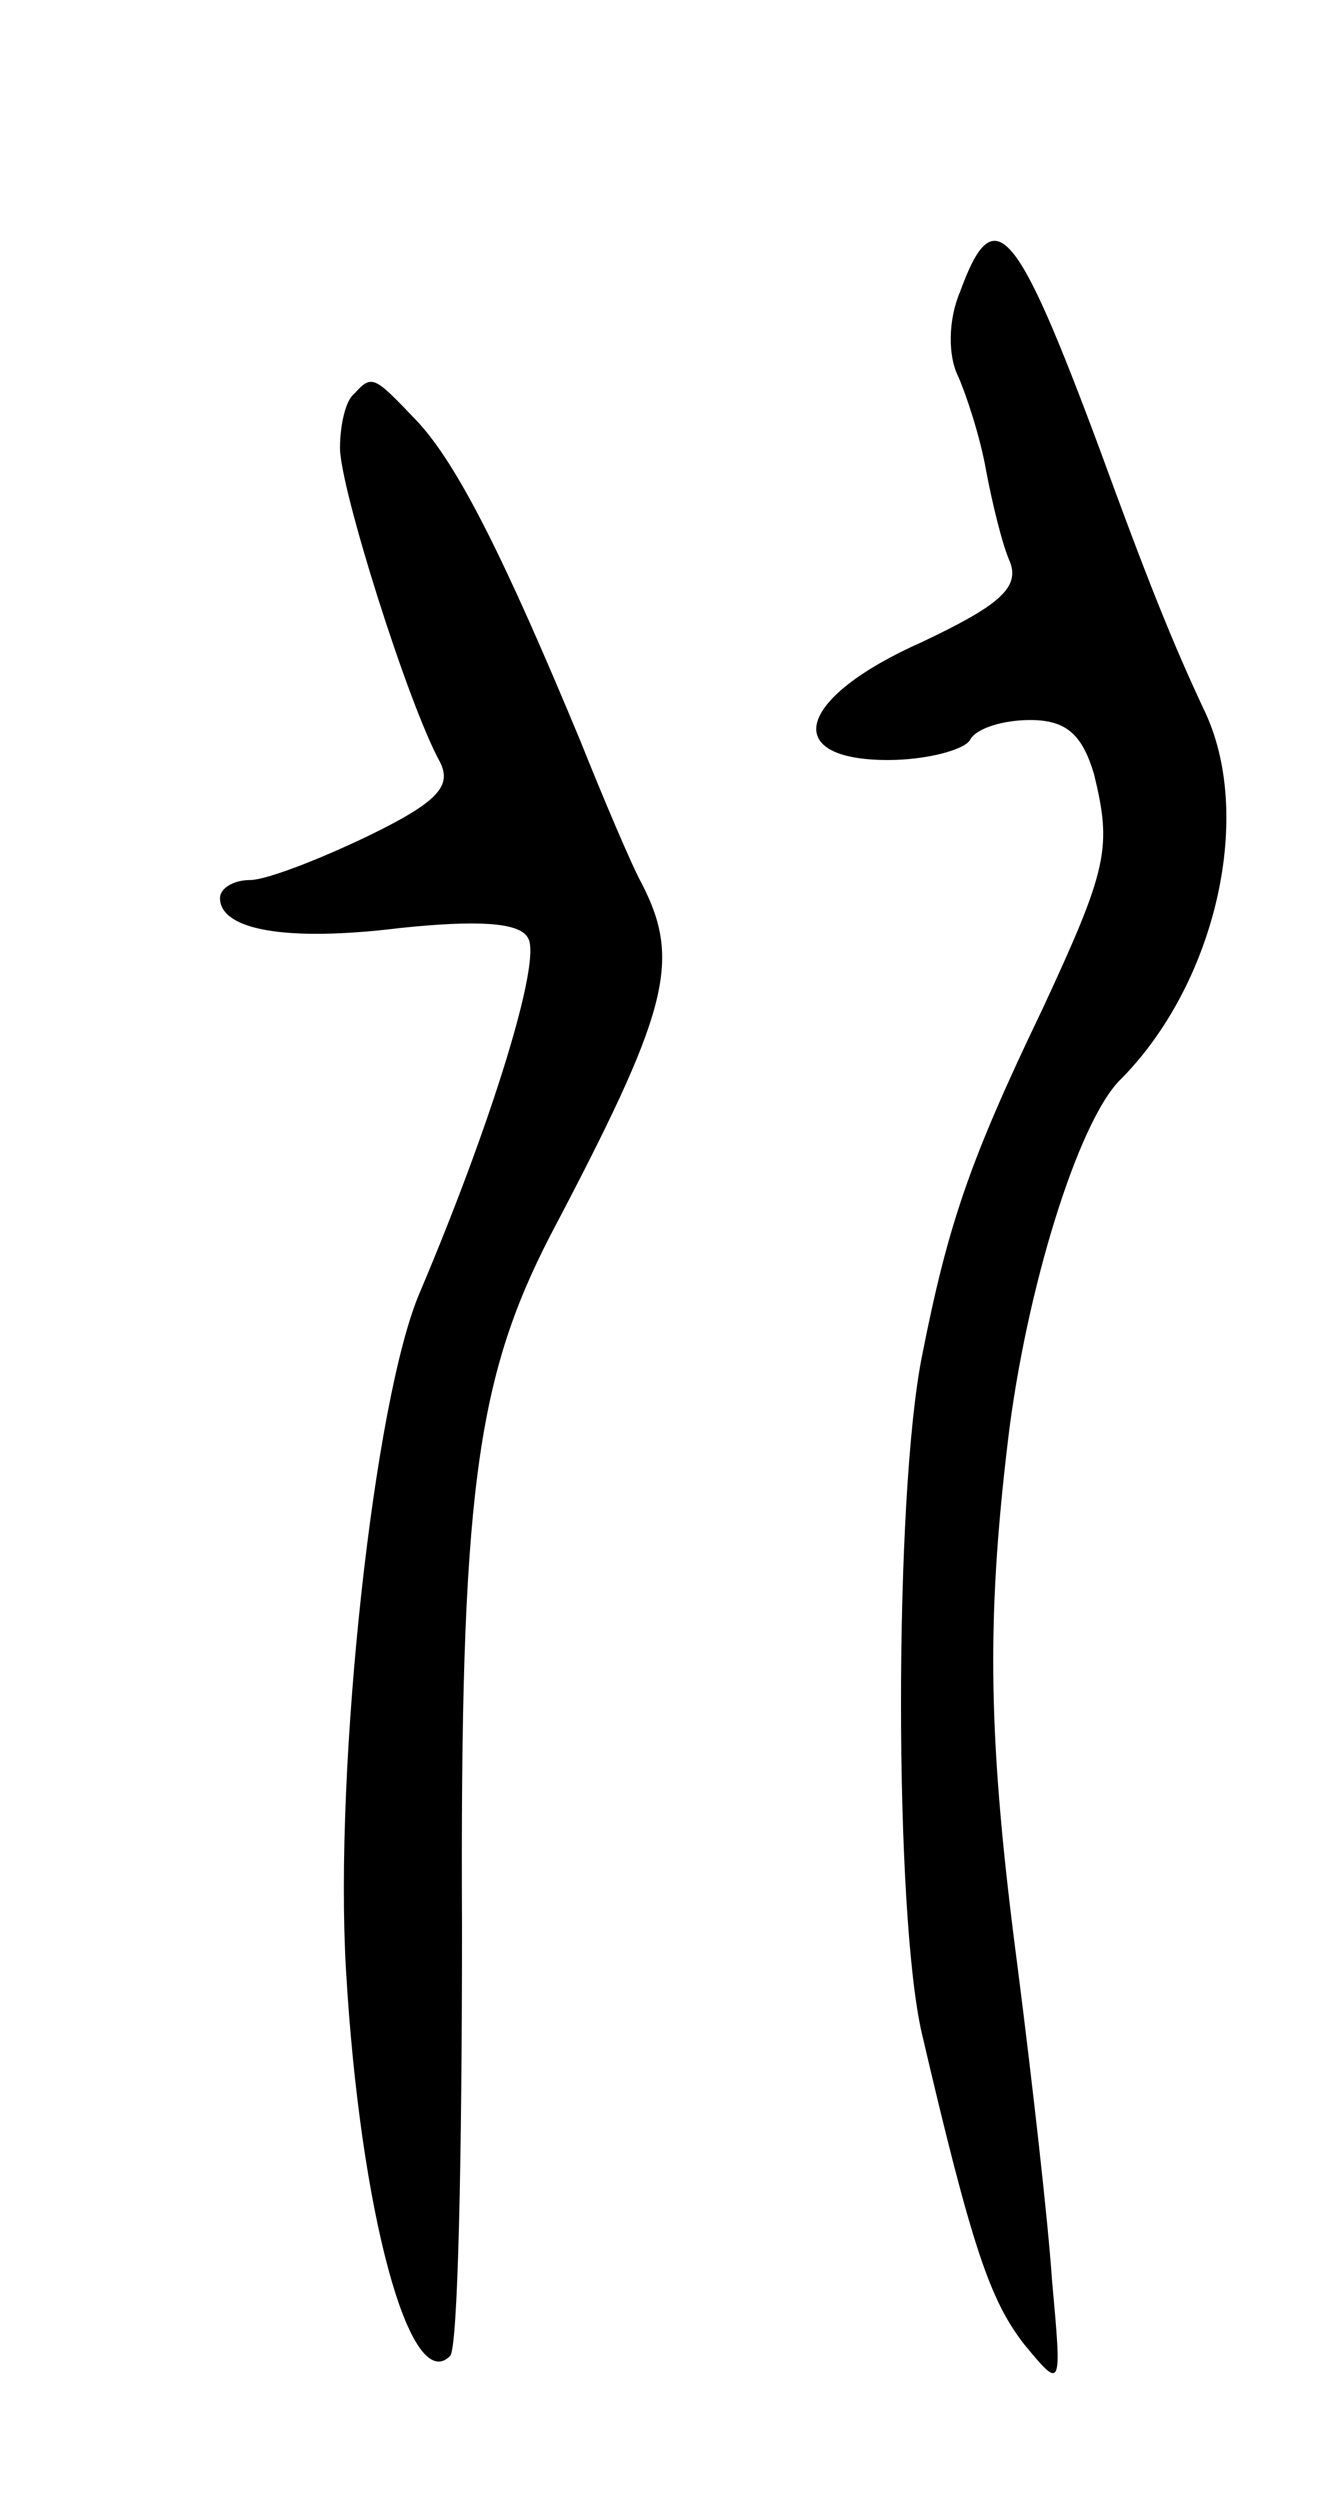 <svg version="1.0" xmlns="http://www.w3.org/2000/svg"
 width="67pt" height="125pt" viewBox="0 0 67 125"
 preserveAspectRatio="xMidYMid meet">
<g transform="translate(0,125) scale(0.1,-0.1)"
fill="#000000" stroke="none">
<path d="M480 1104 c-6 -14 -6 -32 -1 -42 4 -9 11 -30 14 -47 3 -16 8 -37 12
-46 5 -13 -6 -22 -44 -40 -63 -28 -71 -59 -17 -59 19 0 38 5 41 10 3 6 17 10
30 10 18 0 26 -7 32 -27 9 -37 7 -47 -26 -118 -36 -75 -47 -107 -60 -173 -14
-70 -14 -279 0 -339 25 -107 34 -133 51 -155 19 -23 19 -23 14 32 -2 30 -10
100 -17 155 -15 114 -16 173 -5 265 9 75 35 159 56 180 47 47 67 130 43 183
-17 36 -30 69 -53 132 -42 113 -53 126 -70 79z"/>
<path d="M177 1053 c-4 -3 -7 -15 -7 -27 0 -20 34 -128 50 -157 6 -12 -1 -20
-36 -37 -25 -12 -51 -22 -59 -22 -8 0 -15 -4 -15 -9 0 -16 33 -22 90 -15 38 4
60 3 64 -5 7 -11 -18 -92 -54 -177 -23 -53 -43 -237 -37 -339 7 -121 32 -213
52 -193 4 3 6 100 6 214 -1 216 7 274 44 346 59 112 66 137 46 176 -5 9 -19
42 -31 72 -37 89 -61 138 -82 160 -21 22 -22 23 -31 13z"/>
</g>
</svg>
